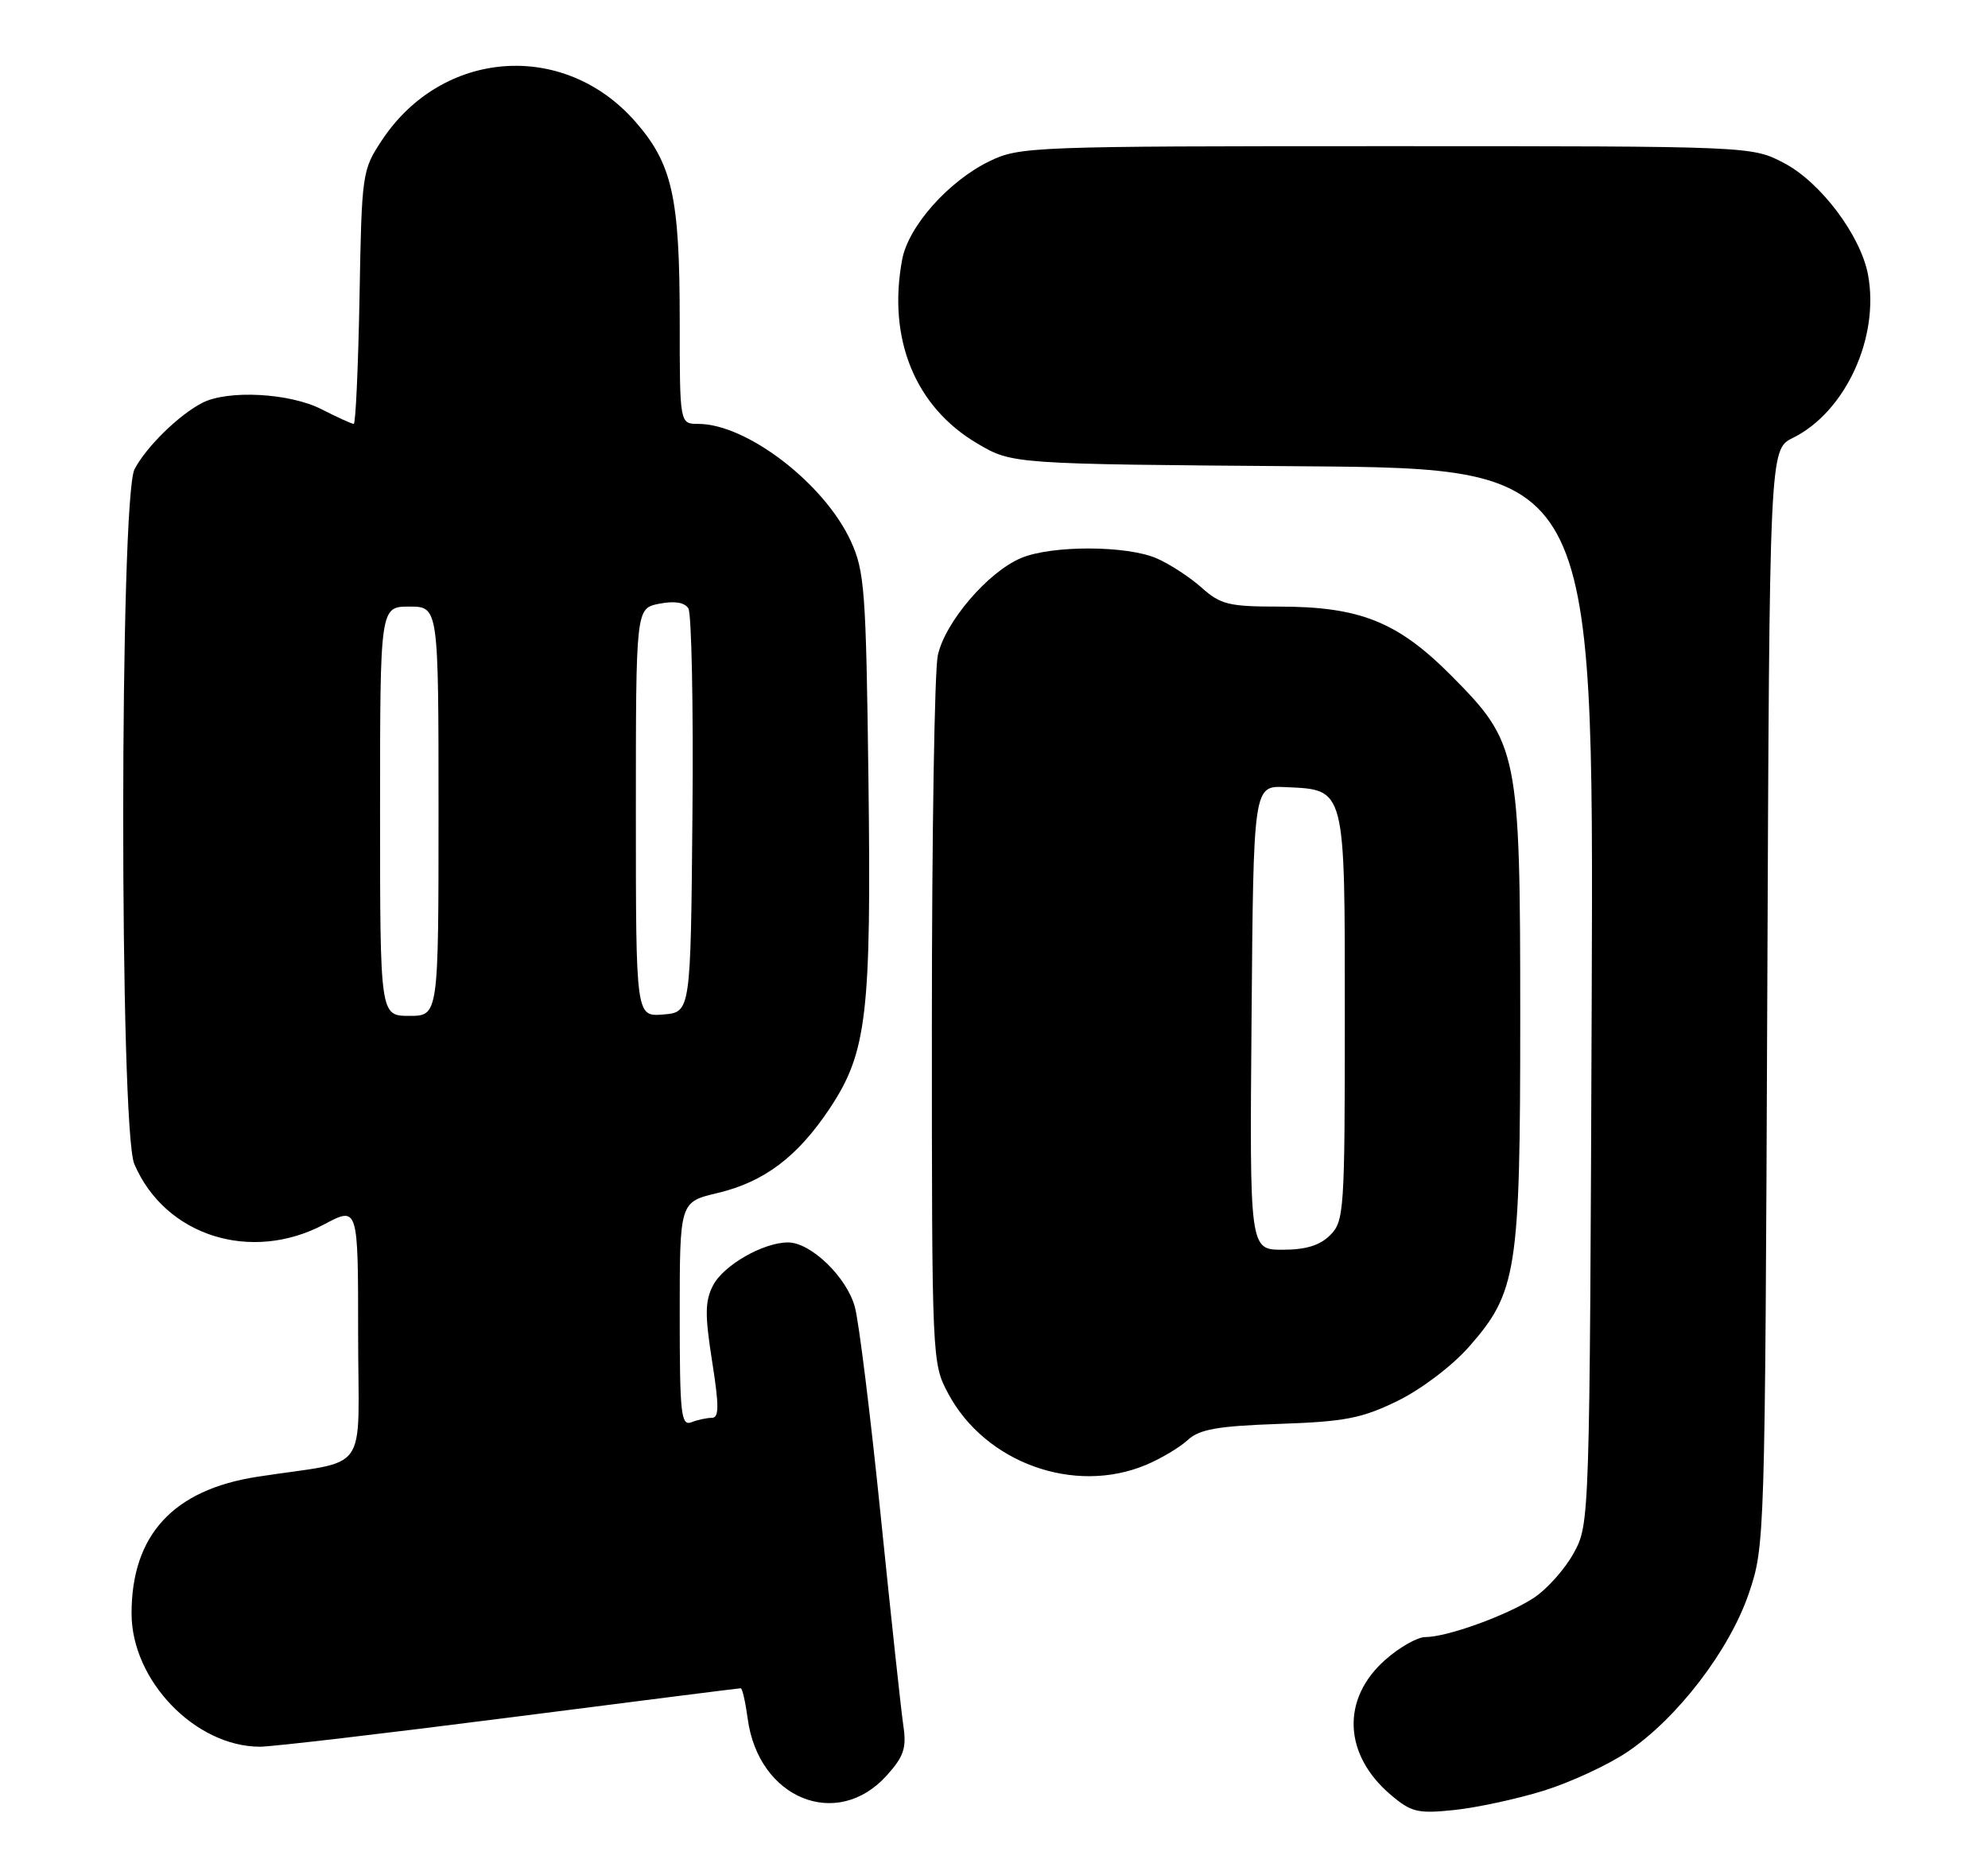 <?xml version="1.0" encoding="UTF-8" standalone="no"?>
<!DOCTYPE svg PUBLIC "-//W3C//DTD SVG 1.1//EN" "http://www.w3.org/Graphics/SVG/1.1/DTD/svg11.dtd" >
<svg xmlns="http://www.w3.org/2000/svg" xmlns:xlink="http://www.w3.org/1999/xlink" version="1.1" viewBox="0 0 272 256">
 <g >
 <path fill="currentColor"
d=" M 211.17 245.03 C 214.82 243.90 219.97 241.52 222.62 239.74 C 229.49 235.13 236.63 225.80 239.28 218.01 C 241.47 211.56 241.49 210.83 241.80 136.50 C 242.10 61.50 242.10 61.50 245.30 59.92 C 252.51 56.35 257.19 46.16 255.58 37.57 C 254.57 32.21 249.09 24.92 244.09 22.31 C 239.69 20.00 239.69 20.00 189.66 20.00 C 141.20 20.00 139.50 20.06 135.38 22.06 C 129.80 24.76 124.29 30.96 123.44 35.49 C 121.40 46.35 125.21 55.69 133.73 60.69 C 138.50 63.50 138.50 63.50 178.28 63.80 C 218.05 64.11 218.05 64.11 217.78 136.30 C 217.50 208.36 217.50 208.51 215.32 212.50 C 214.12 214.70 211.64 217.47 209.82 218.66 C 206.13 221.06 197.98 224.00 195.00 224.00 C 193.94 224.00 191.49 225.38 189.57 227.08 C 183.47 232.43 183.79 240.12 190.35 245.64 C 193.11 247.97 194.02 248.18 198.98 247.66 C 202.04 247.34 207.52 246.16 211.17 245.03 Z  M 121.32 242.94 C 123.66 240.34 124.05 239.19 123.60 236.15 C 123.30 234.14 121.91 221.25 120.51 207.50 C 119.11 193.75 117.52 180.85 116.96 178.82 C 115.85 174.74 110.94 170.00 107.82 170.00 C 104.43 170.00 98.99 173.12 97.56 175.88 C 96.45 178.03 96.43 179.89 97.43 186.25 C 98.40 192.41 98.39 194.00 97.40 194.00 C 96.72 194.00 95.45 194.27 94.58 194.61 C 93.18 195.14 93.00 193.45 93.00 179.84 C 93.00 164.47 93.00 164.47 98.13 163.25 C 104.56 161.73 109.12 158.29 113.54 151.64 C 118.62 143.99 119.23 138.75 118.82 106.54 C 118.49 80.69 118.30 78.15 116.39 74.00 C 112.75 66.13 102.16 58.00 95.53 58.00 C 93.00 58.00 93.00 58.00 93.00 43.94 C 93.00 26.91 91.99 22.41 86.87 16.58 C 77.11 5.50 60.49 6.75 52.26 19.18 C 49.55 23.27 49.49 23.67 49.19 40.67 C 49.01 50.20 48.66 58.00 48.40 58.00 C 48.13 58.00 46.16 57.10 44.00 56.00 C 39.63 53.77 31.20 53.32 27.68 55.12 C 24.46 56.78 20.02 61.13 18.41 64.20 C 16.36 68.13 16.33 154.49 18.38 159.28 C 22.58 169.11 34.35 172.84 44.35 167.53 C 49.00 165.06 49.00 165.06 49.00 182.48 C 49.00 202.30 50.88 199.63 35.17 202.07 C 23.69 203.85 18.00 210.05 18.00 220.77 C 18.00 229.95 26.73 239.00 35.58 239.00 C 37.21 239.00 52.58 237.20 69.75 235.00 C 86.92 232.80 101.14 231.00 101.35 231.00 C 101.56 231.00 101.99 232.87 102.30 235.16 C 103.76 246.11 114.51 250.50 121.32 242.94 Z  M 156.77 200.45 C 158.81 199.60 161.38 198.07 162.49 197.05 C 164.11 195.56 166.52 195.13 175.01 194.83 C 184.04 194.52 186.33 194.07 191.23 191.68 C 194.46 190.09 198.68 186.90 200.97 184.30 C 207.55 176.82 208.00 173.96 208.00 139.43 C 208.00 102.87 207.76 101.69 198.54 92.42 C 191.23 85.07 186.06 83.00 174.98 83.00 C 168.14 83.00 167.00 82.72 164.41 80.41 C 162.81 78.98 160.05 77.18 158.28 76.41 C 154.20 74.62 143.92 74.59 139.72 76.35 C 135.17 78.25 129.27 85.16 128.31 89.69 C 127.86 91.79 127.50 114.42 127.50 140.00 C 127.50 186.25 127.51 186.52 129.74 190.69 C 134.80 200.15 146.97 204.55 156.77 200.45 Z  M 52.00 111.00 C 52.00 83.00 52.00 83.00 56.00 83.00 C 60.00 83.00 60.00 83.00 60.00 111.00 C 60.00 139.00 60.00 139.00 56.00 139.00 C 52.00 139.00 52.00 139.00 52.00 111.00 Z  M 87.00 111.19 C 87.00 83.25 87.00 83.25 90.18 82.61 C 92.27 82.20 93.65 82.41 94.18 83.24 C 94.62 83.93 94.88 96.65 94.74 111.50 C 94.50 138.50 94.50 138.50 90.75 138.81 C 87.00 139.12 87.00 139.12 87.00 111.19 Z  M 171.24 139.25 C 171.50 107.50 171.50 107.50 175.87 107.70 C 184.15 108.08 184.00 107.51 184.00 139.15 C 184.00 165.67 183.90 167.10 182.00 169.00 C 180.59 170.41 178.67 171.00 175.49 171.00 C 170.97 171.00 170.97 171.00 171.24 139.25 Z "/>
</g>
</svg>